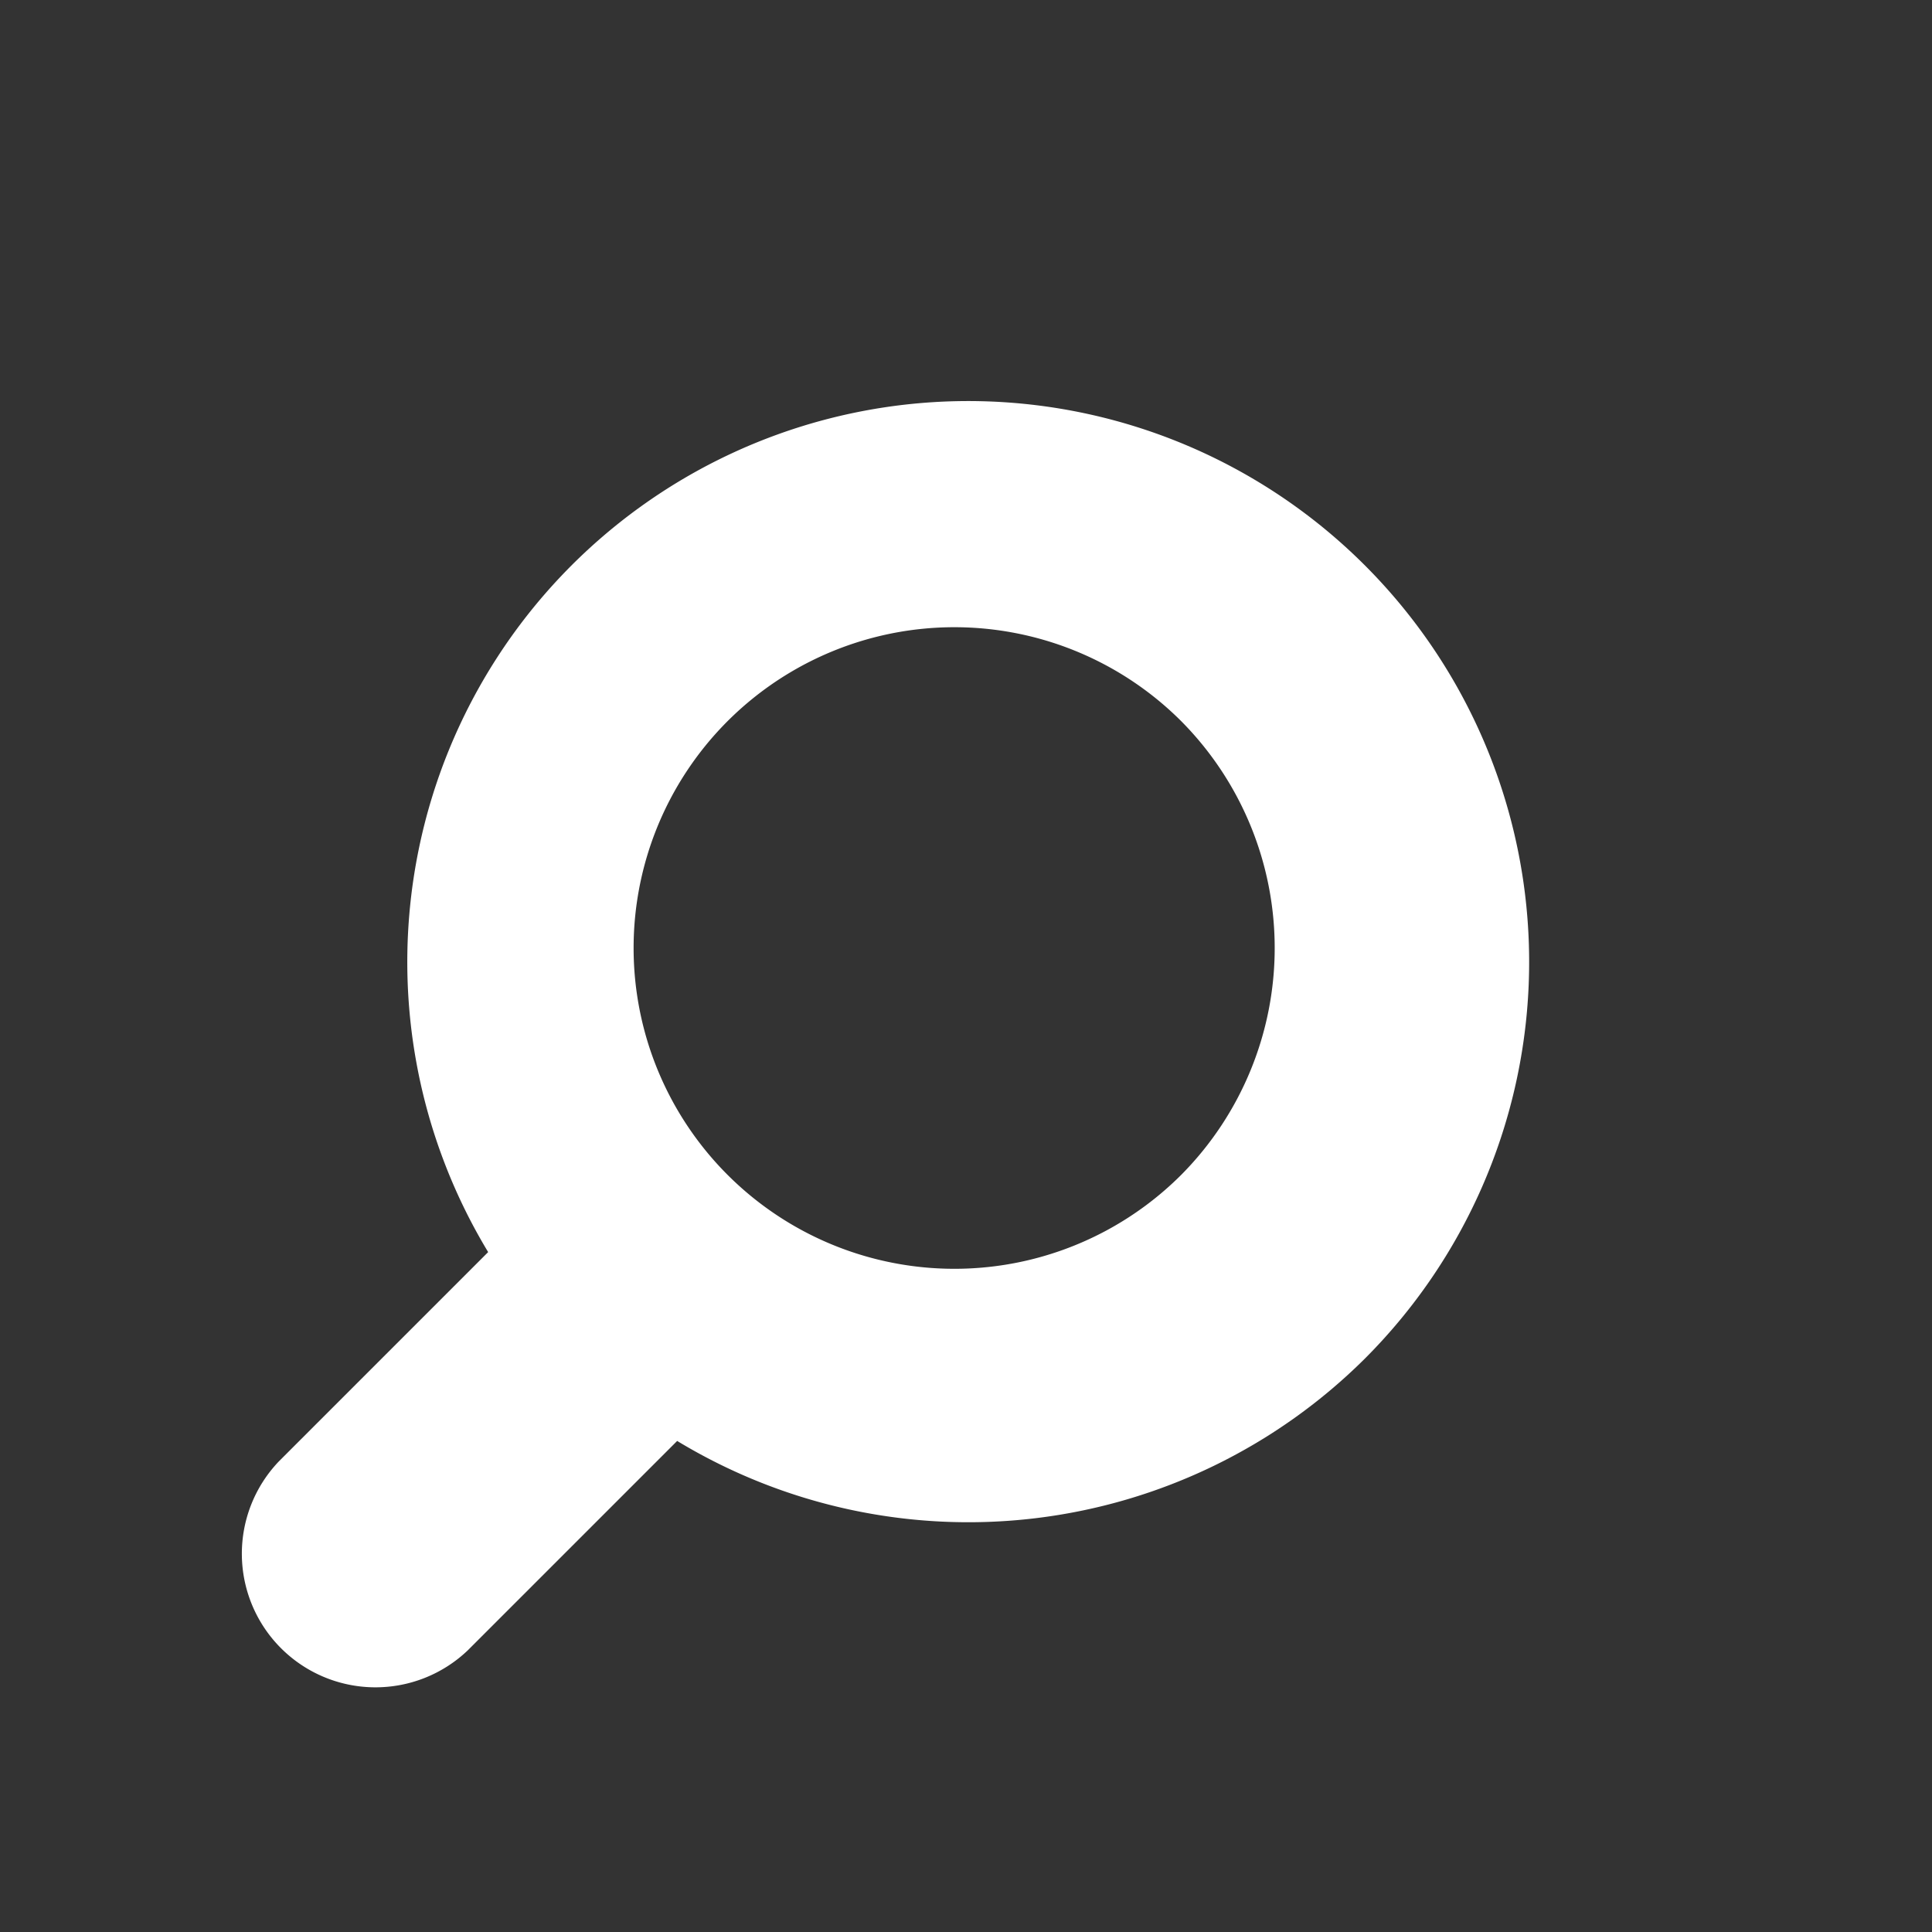 <svg xmlns="http://www.w3.org/2000/svg" width="24" height="24" viewBox="0 0 24 24">
  <rect x="0" y="0" width="24" height="24" fill="#333333" stroke="none"/>
  <defs>
    <style>
      .cls-1 {
        fill: #fff;
        fill-rule: evenodd;
      }
    </style>
  </defs>
  <path id="search" class="cls-1" d="M16.953,16.879A6.984,6.984,0,0,1,8.412,17.9l-2.6,2.6a1.66,1.66,0,0,1-2.348-2.346l2.6-2.6A6.968,6.968,0,1,1,16.953,16.879ZM14.678,8.963a3.985,3.985,0,1,0,0,5.627A4,4,0,0,0,14.678,8.963Z"/>
</svg>
